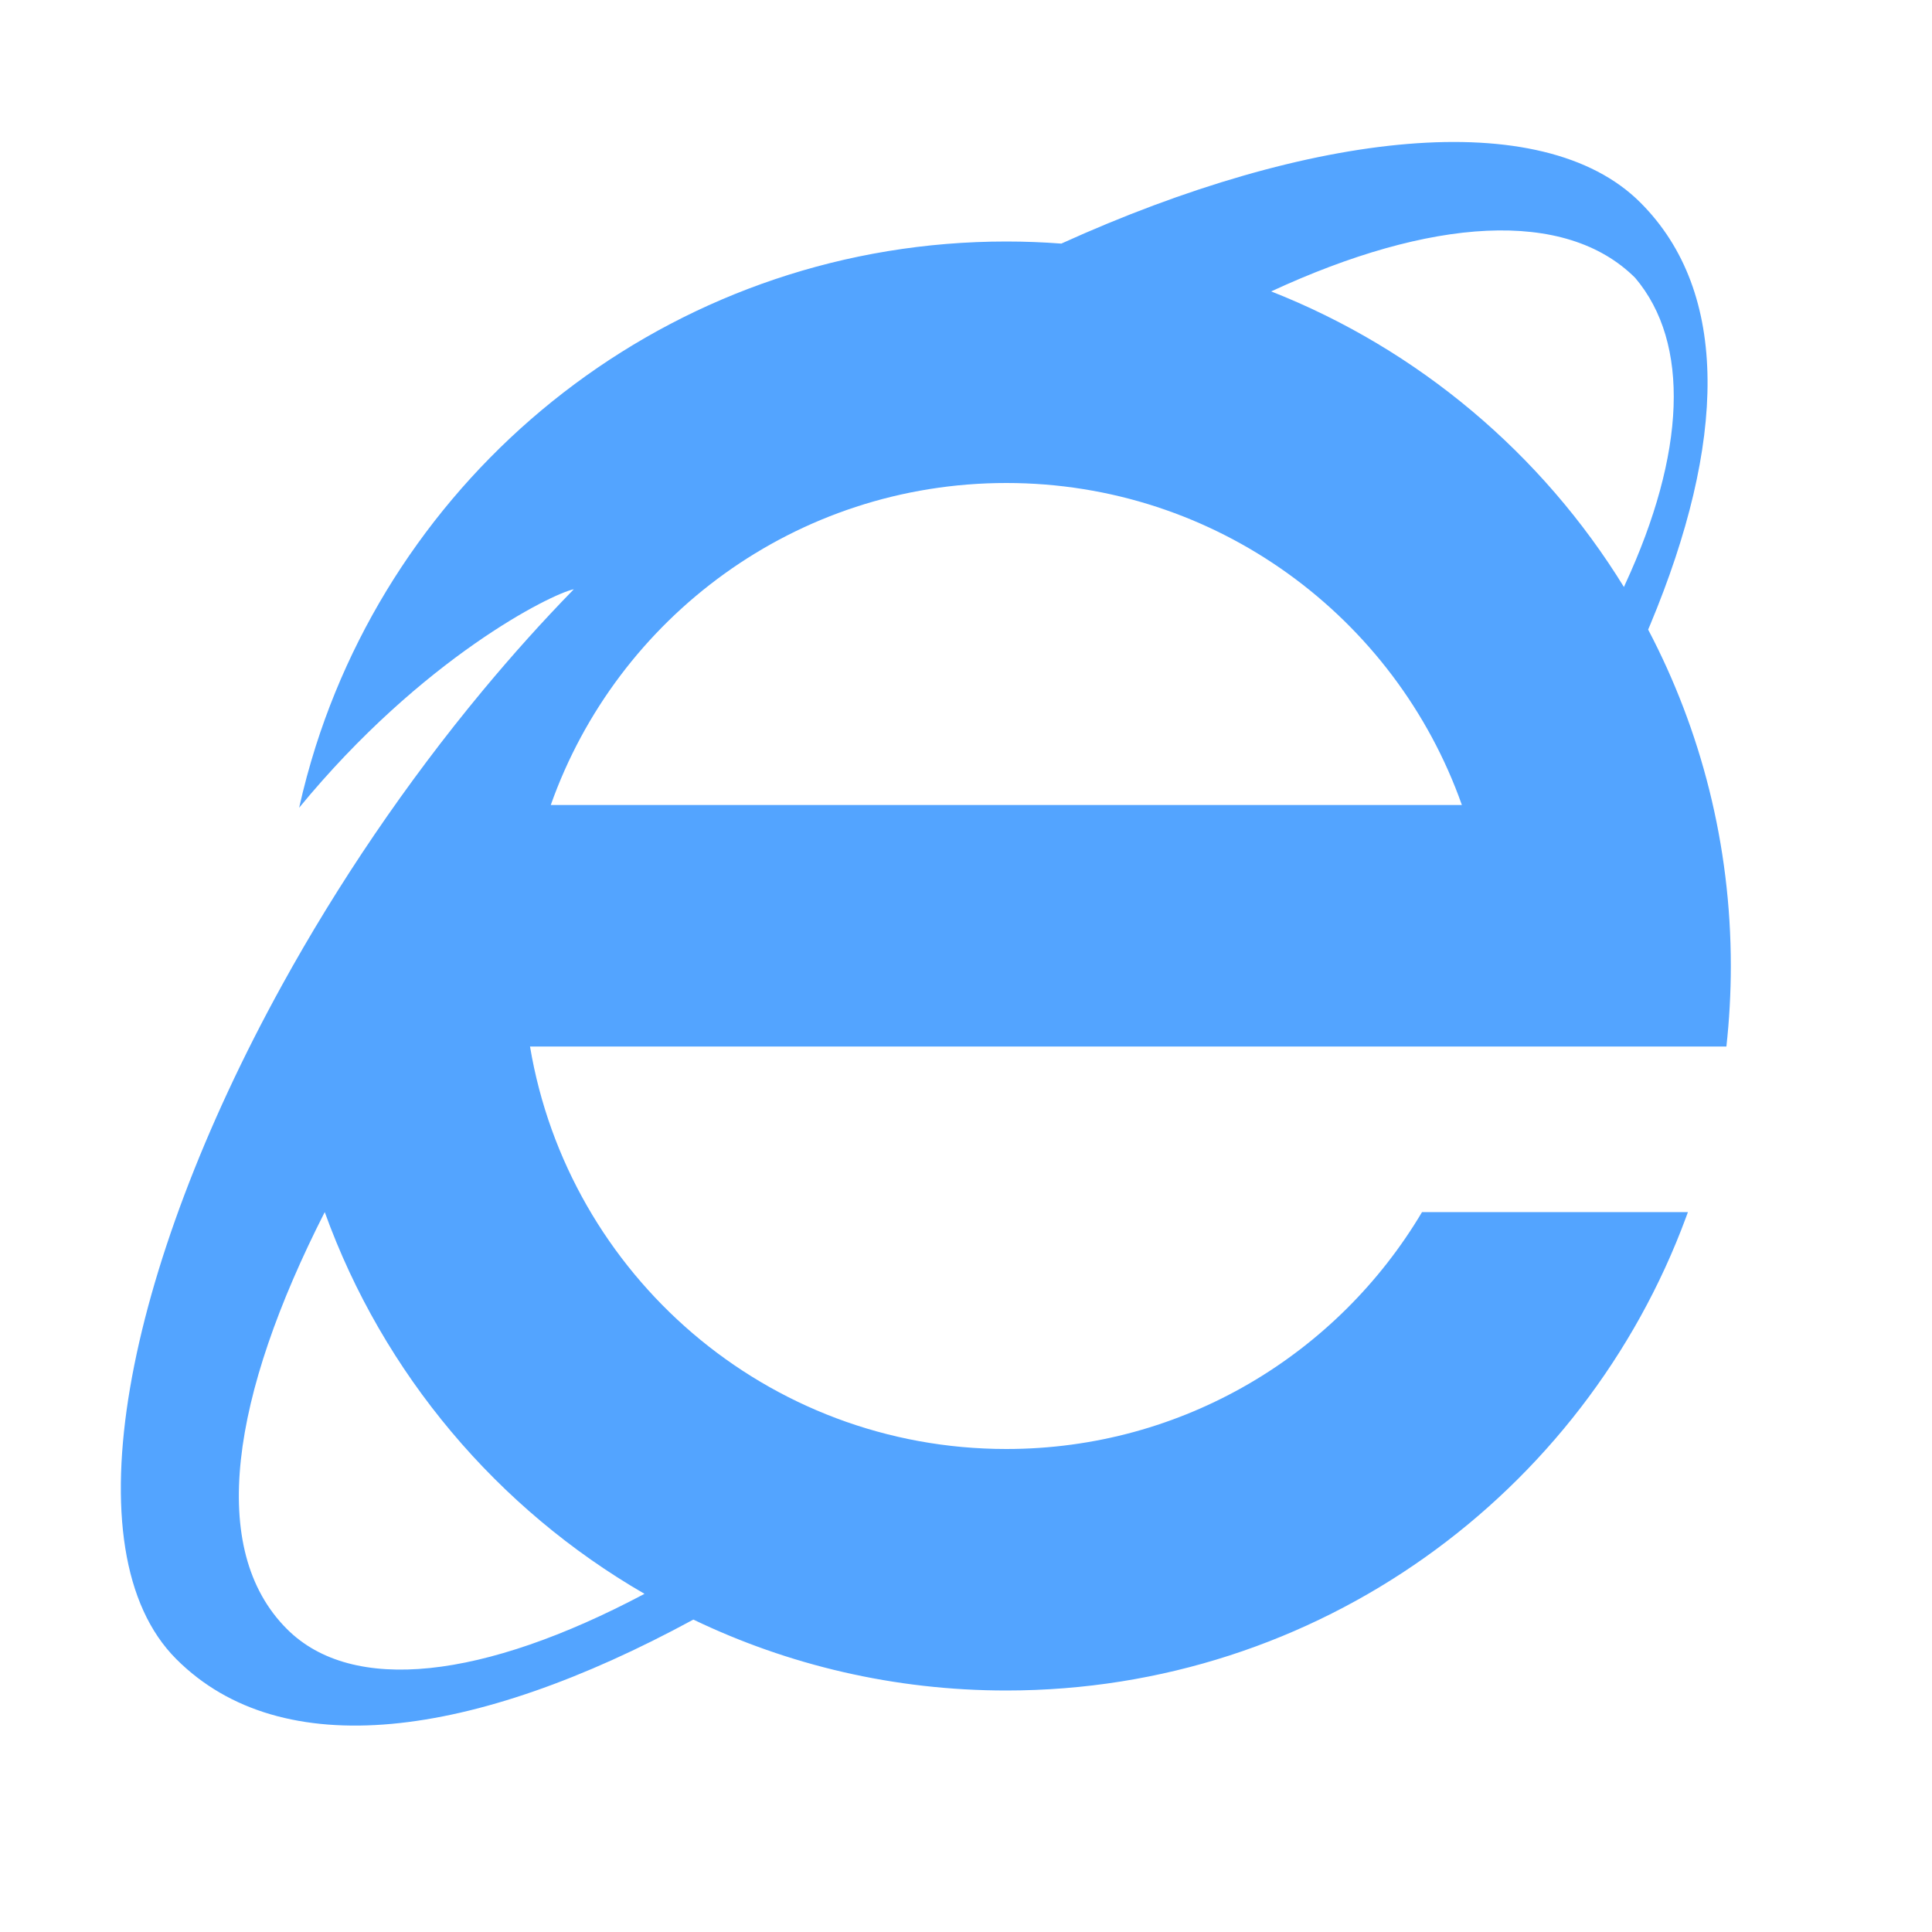 <svg fill="#53A4FF" xmlns="http://www.w3.org/2000/svg" viewBox="0 0 24 24"><path d="M18.16 10C17.336 7.67 15.113 6 12.501 6C9.888 6 7.666 7.67 6.842 10H18.16ZM6.584 13C7.06 15.838 9.528 18 12.501 18C14.698 18 16.619 16.819 17.665 15.057H20.968C20.961 15.078 20.953 15.099 20.945 15.12C19.677 18.553 16.375 21 12.501 21C11.108 21 9.79 20.684 8.613 20.119C5.869 21.61 3.5 21.919 2.191 20.611C0.847 19.269 1.563 15.759 3.504 12.237C4.194 10.984 5.04 9.73 6.002 8.572C6.362 8.139 6.737 7.721 7.128 7.32C6.853 7.375 5.247 8.171 3.716 10.034C3.774 9.775 3.843 9.52 3.922 9.27C5.079 5.634 8.482 3 12.501 3C12.731 3 12.959 3.009 13.184 3.026C16.279 1.623 19.158 1.299 20.376 2.515C21.501 3.638 21.438 5.51 20.501 7.757C20.492 7.778 20.483 7.8 20.474 7.821C21.13 9.07 21.501 10.492 21.501 12C21.501 12.338 21.482 12.672 21.446 13H18.418H6.584ZM8.006 19.799C6.18 18.744 4.759 17.067 4.034 15.057C2.873 17.339 2.574 19.247 3.565 20.237C4.378 21.049 6.003 20.861 8.003 19.801L8.006 19.799ZM20.173 7.292C20.178 7.281 20.183 7.27 20.188 7.258C20.938 5.636 21.001 4.264 20.313 3.452C19.444 2.585 17.773 2.702 15.791 3.62C17.619 4.339 19.156 5.639 20.173 7.292Z"></path></svg>